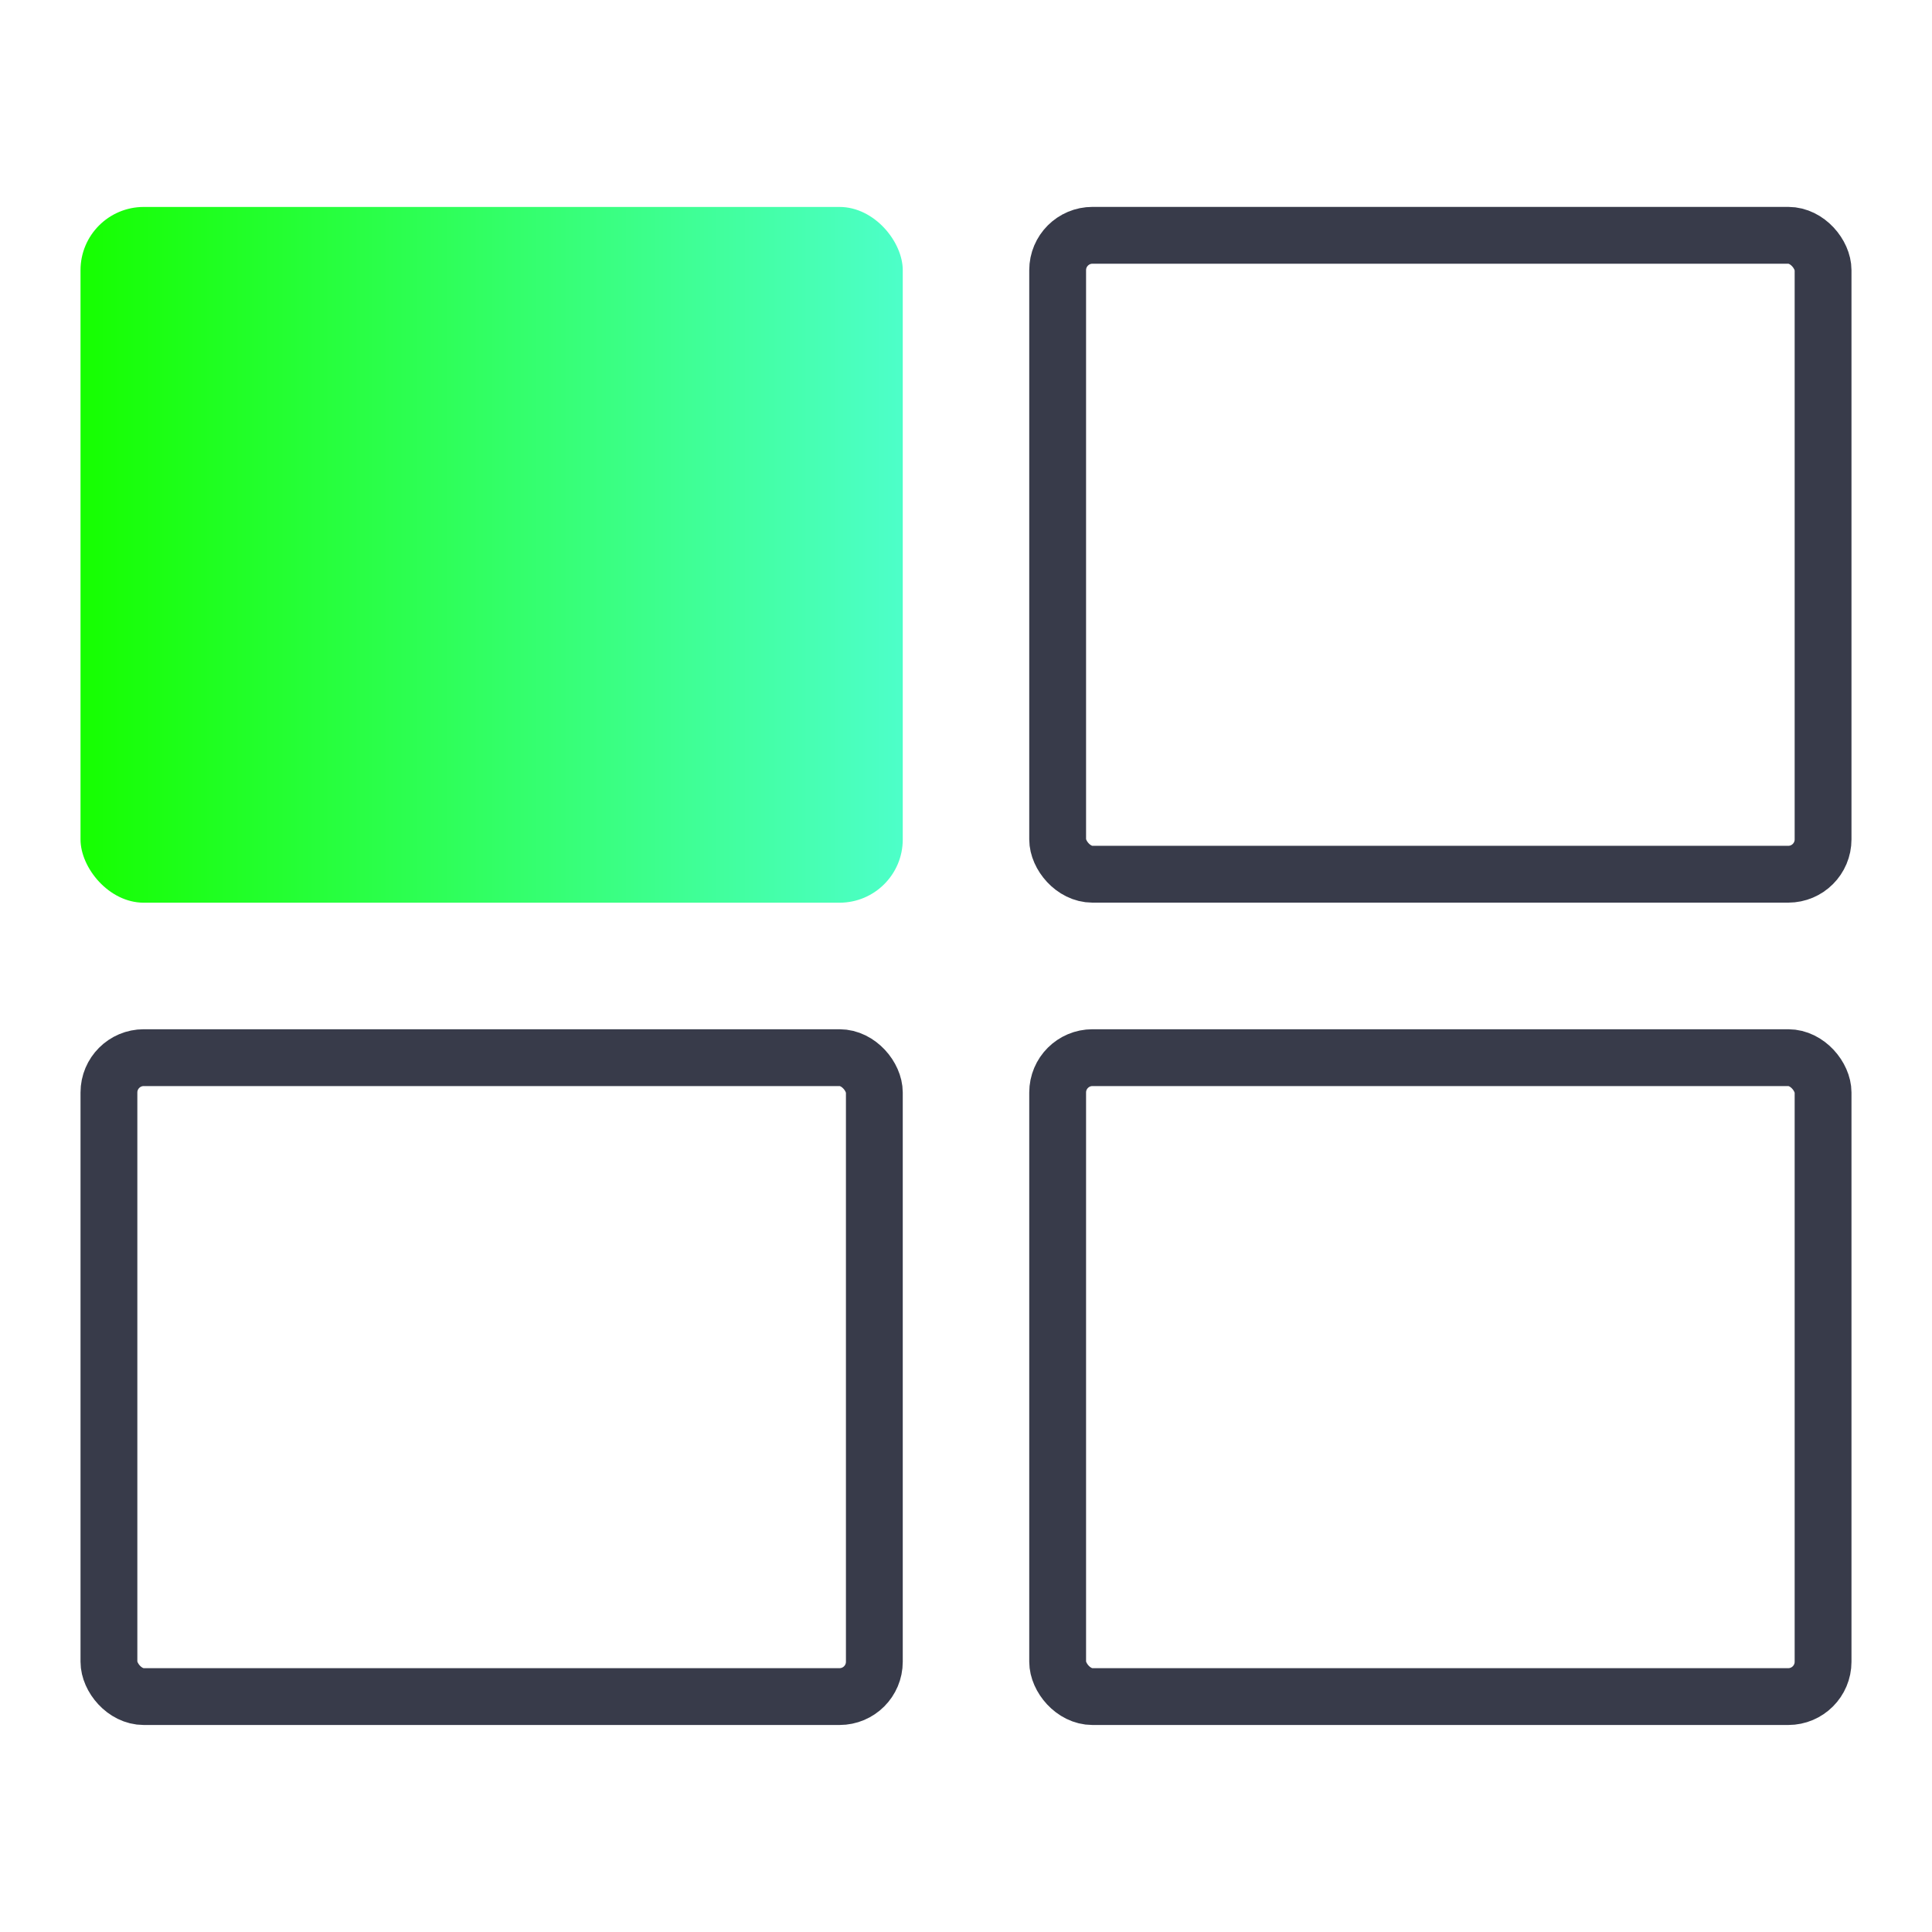 <svg width="34" height="34" viewBox="0 0 34 34" fill="none" xmlns="http://www.w3.org/2000/svg">
<rect width="34" height="34" fill="white"/>
<rect x="1.417" y="3.642" width="14.47" height="12.244" rx="1.113" fill="url(#paint0_linear)"/>
<rect x="1.917" y="18.613" width="13.47" height="11.244" rx="0.613" stroke="#383B4A"/>
<rect x="18.613" y="4.141" width="13.47" height="11.244" rx="0.613" stroke="#383B4A"/>
<rect x="18.613" y="18.613" width="13.47" height="11.244" rx="0.613" stroke="#383B4A"/>
<defs>
<linearGradient id="paint0_linear" x1="1.417" y1="9.764" x2="15.874" y2="9.764" gradientUnits="userSpaceOnUse">
<stop stop-color="#16FF00"/>
<stop offset="1" stop-color="#4DFFC9"/>
<stop offset="1" stop-color="#4DFFC9"/>
</linearGradient>
</defs>
</svg>
